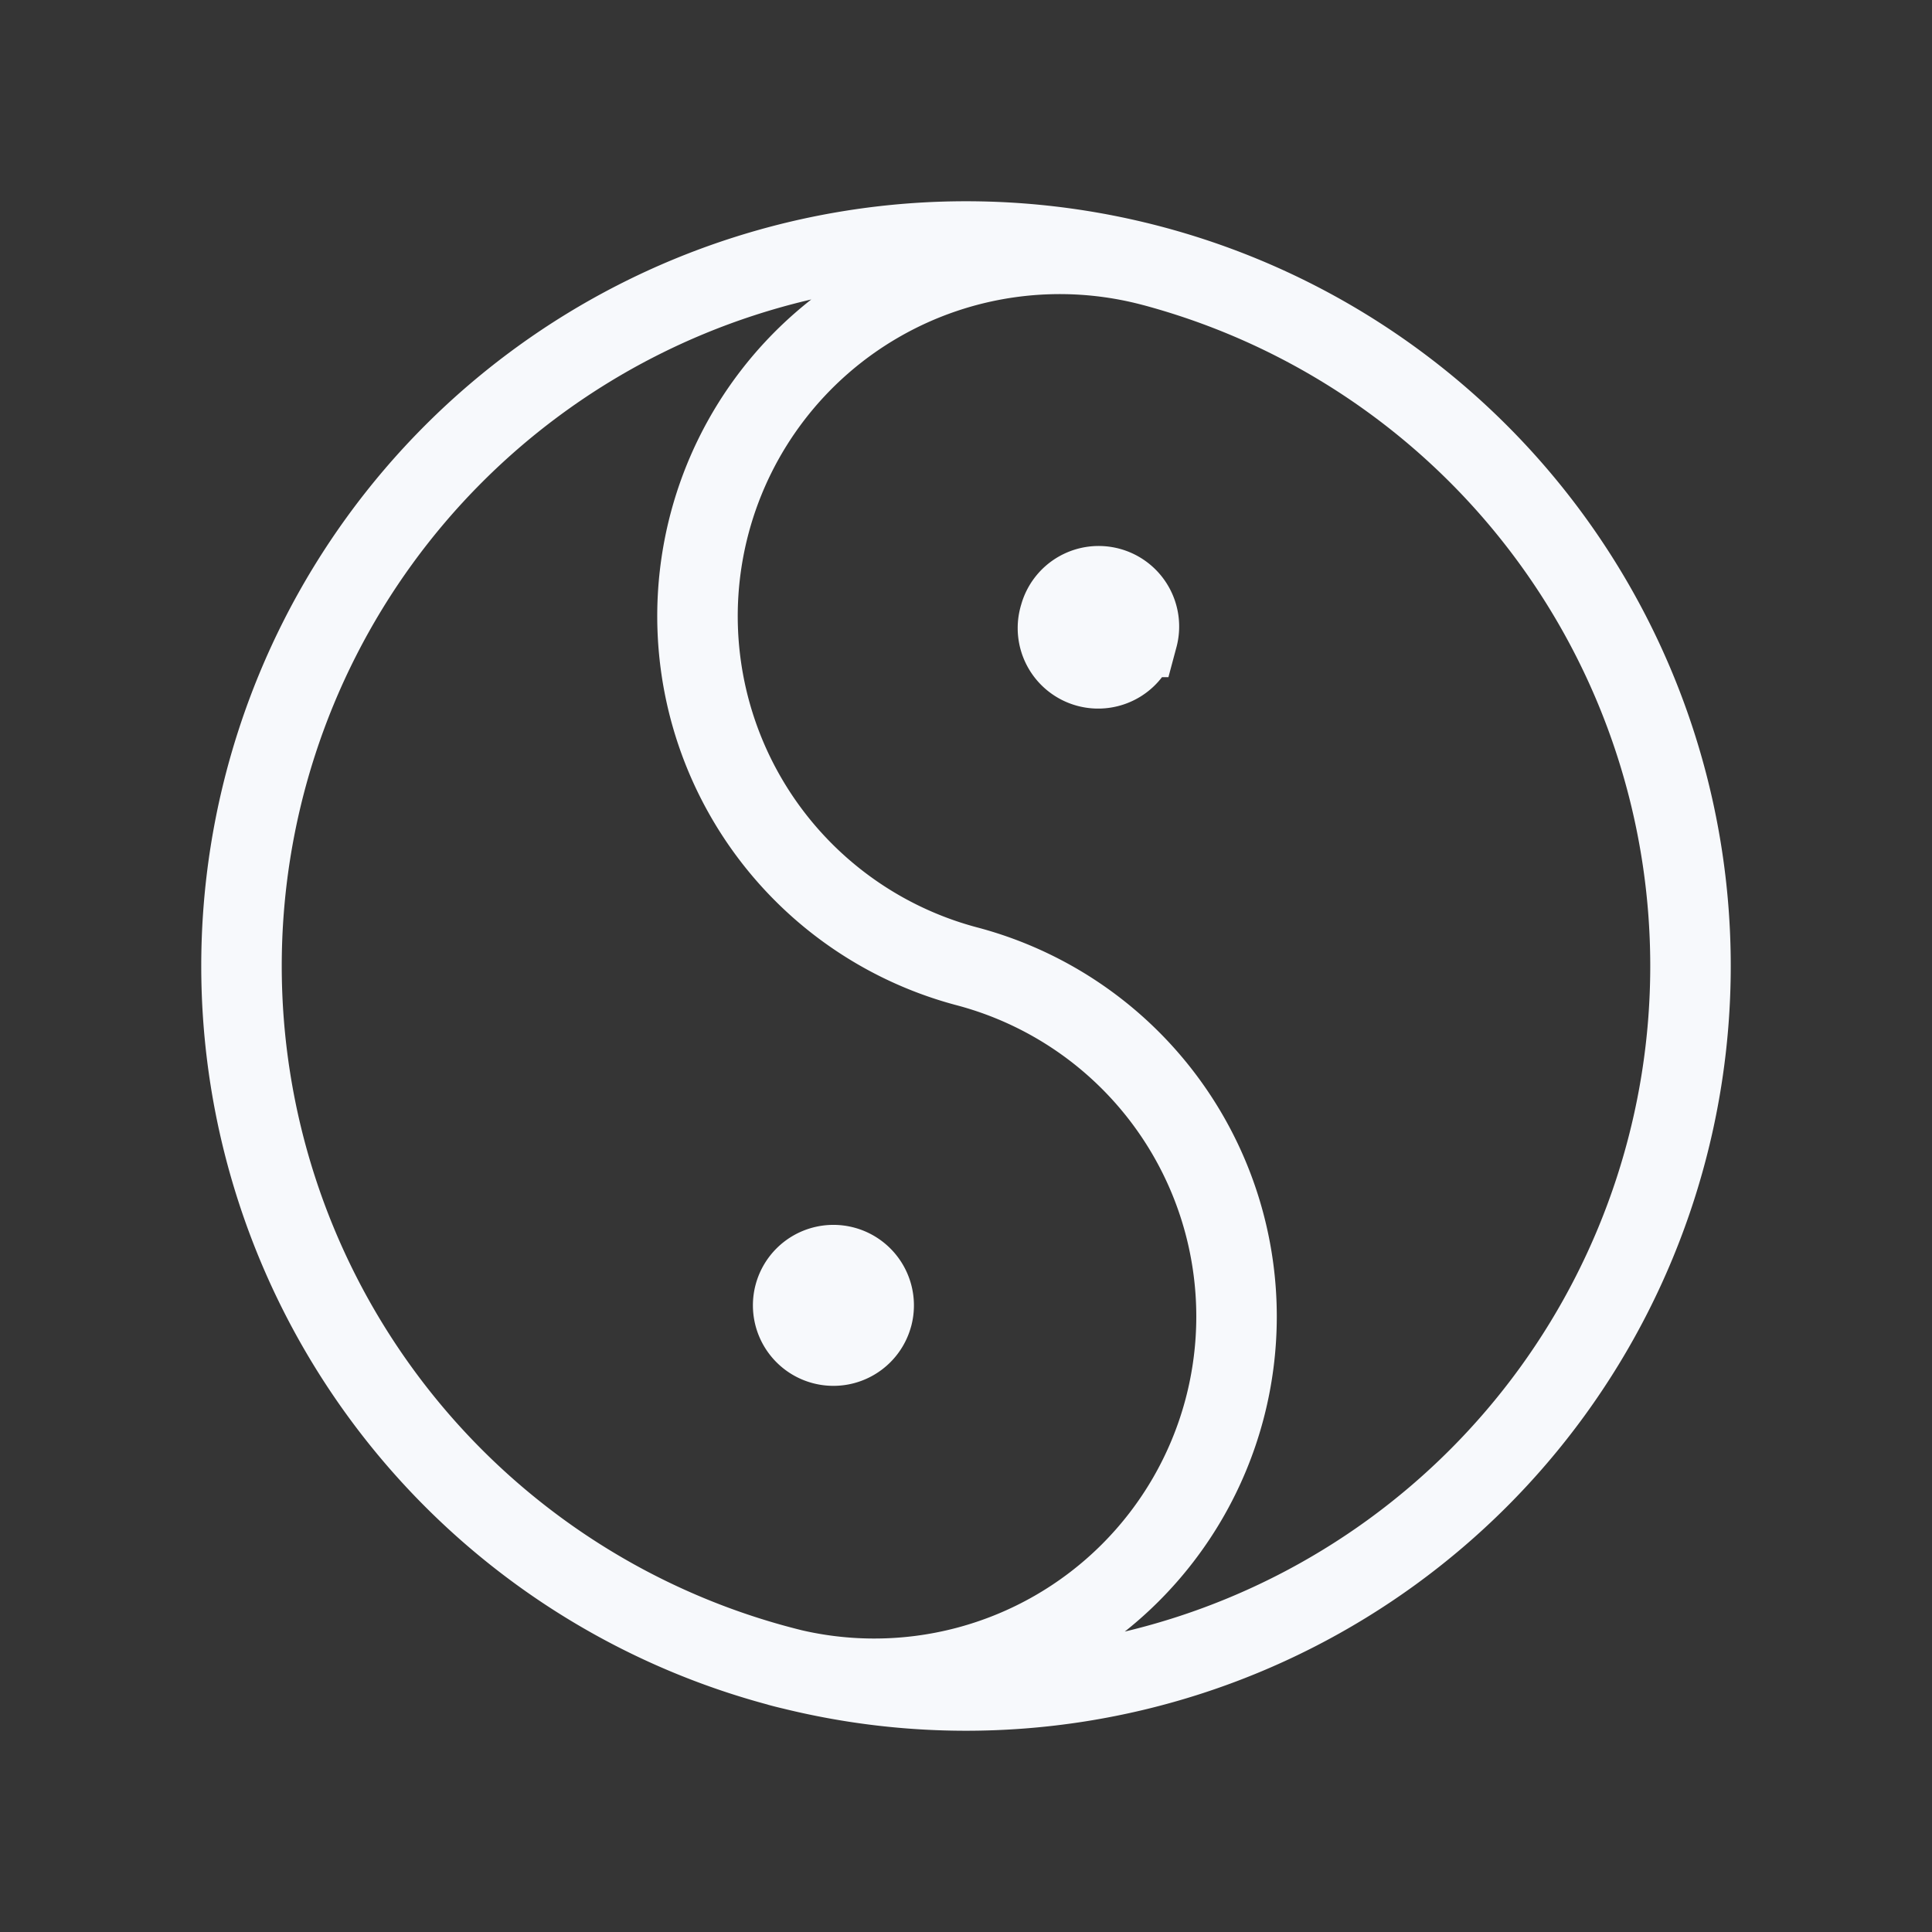 <svg xmlns="http://www.w3.org/2000/svg" width="24" height="24" fill="none"><rect width="100%" height="100%" fill="#333333" stroke="none"/><path fill="#fff" fill-opacity=".01" d="M24 0v24H0V0z"/><path fill="#F7F9FC" d="M14.13 7.912a.5.5 0 1 1-.965-.259.5.5 0 0 1 .966.259M10.836 16.345a.5.5 0 1 1-.966-.259.5.5 0 0 1 .966.26"/><path stroke="#F7F9FC" d="M14.33 3.307A4.5 4.5 0 1 0 12 12.001a4.5 4.5 0 1 1-2.33 8.693M21 12a9 9 0 1 1-18 0 9 9 0 0 1 18 0Zm-6.87-4.088a.5.5 0 1 1-.965-.259.5.5 0 0 1 .966.259Zm-3.294 8.433a.5.5 0 1 1-.966-.259.5.5 0 0 1 .966.26Z"/></svg>
